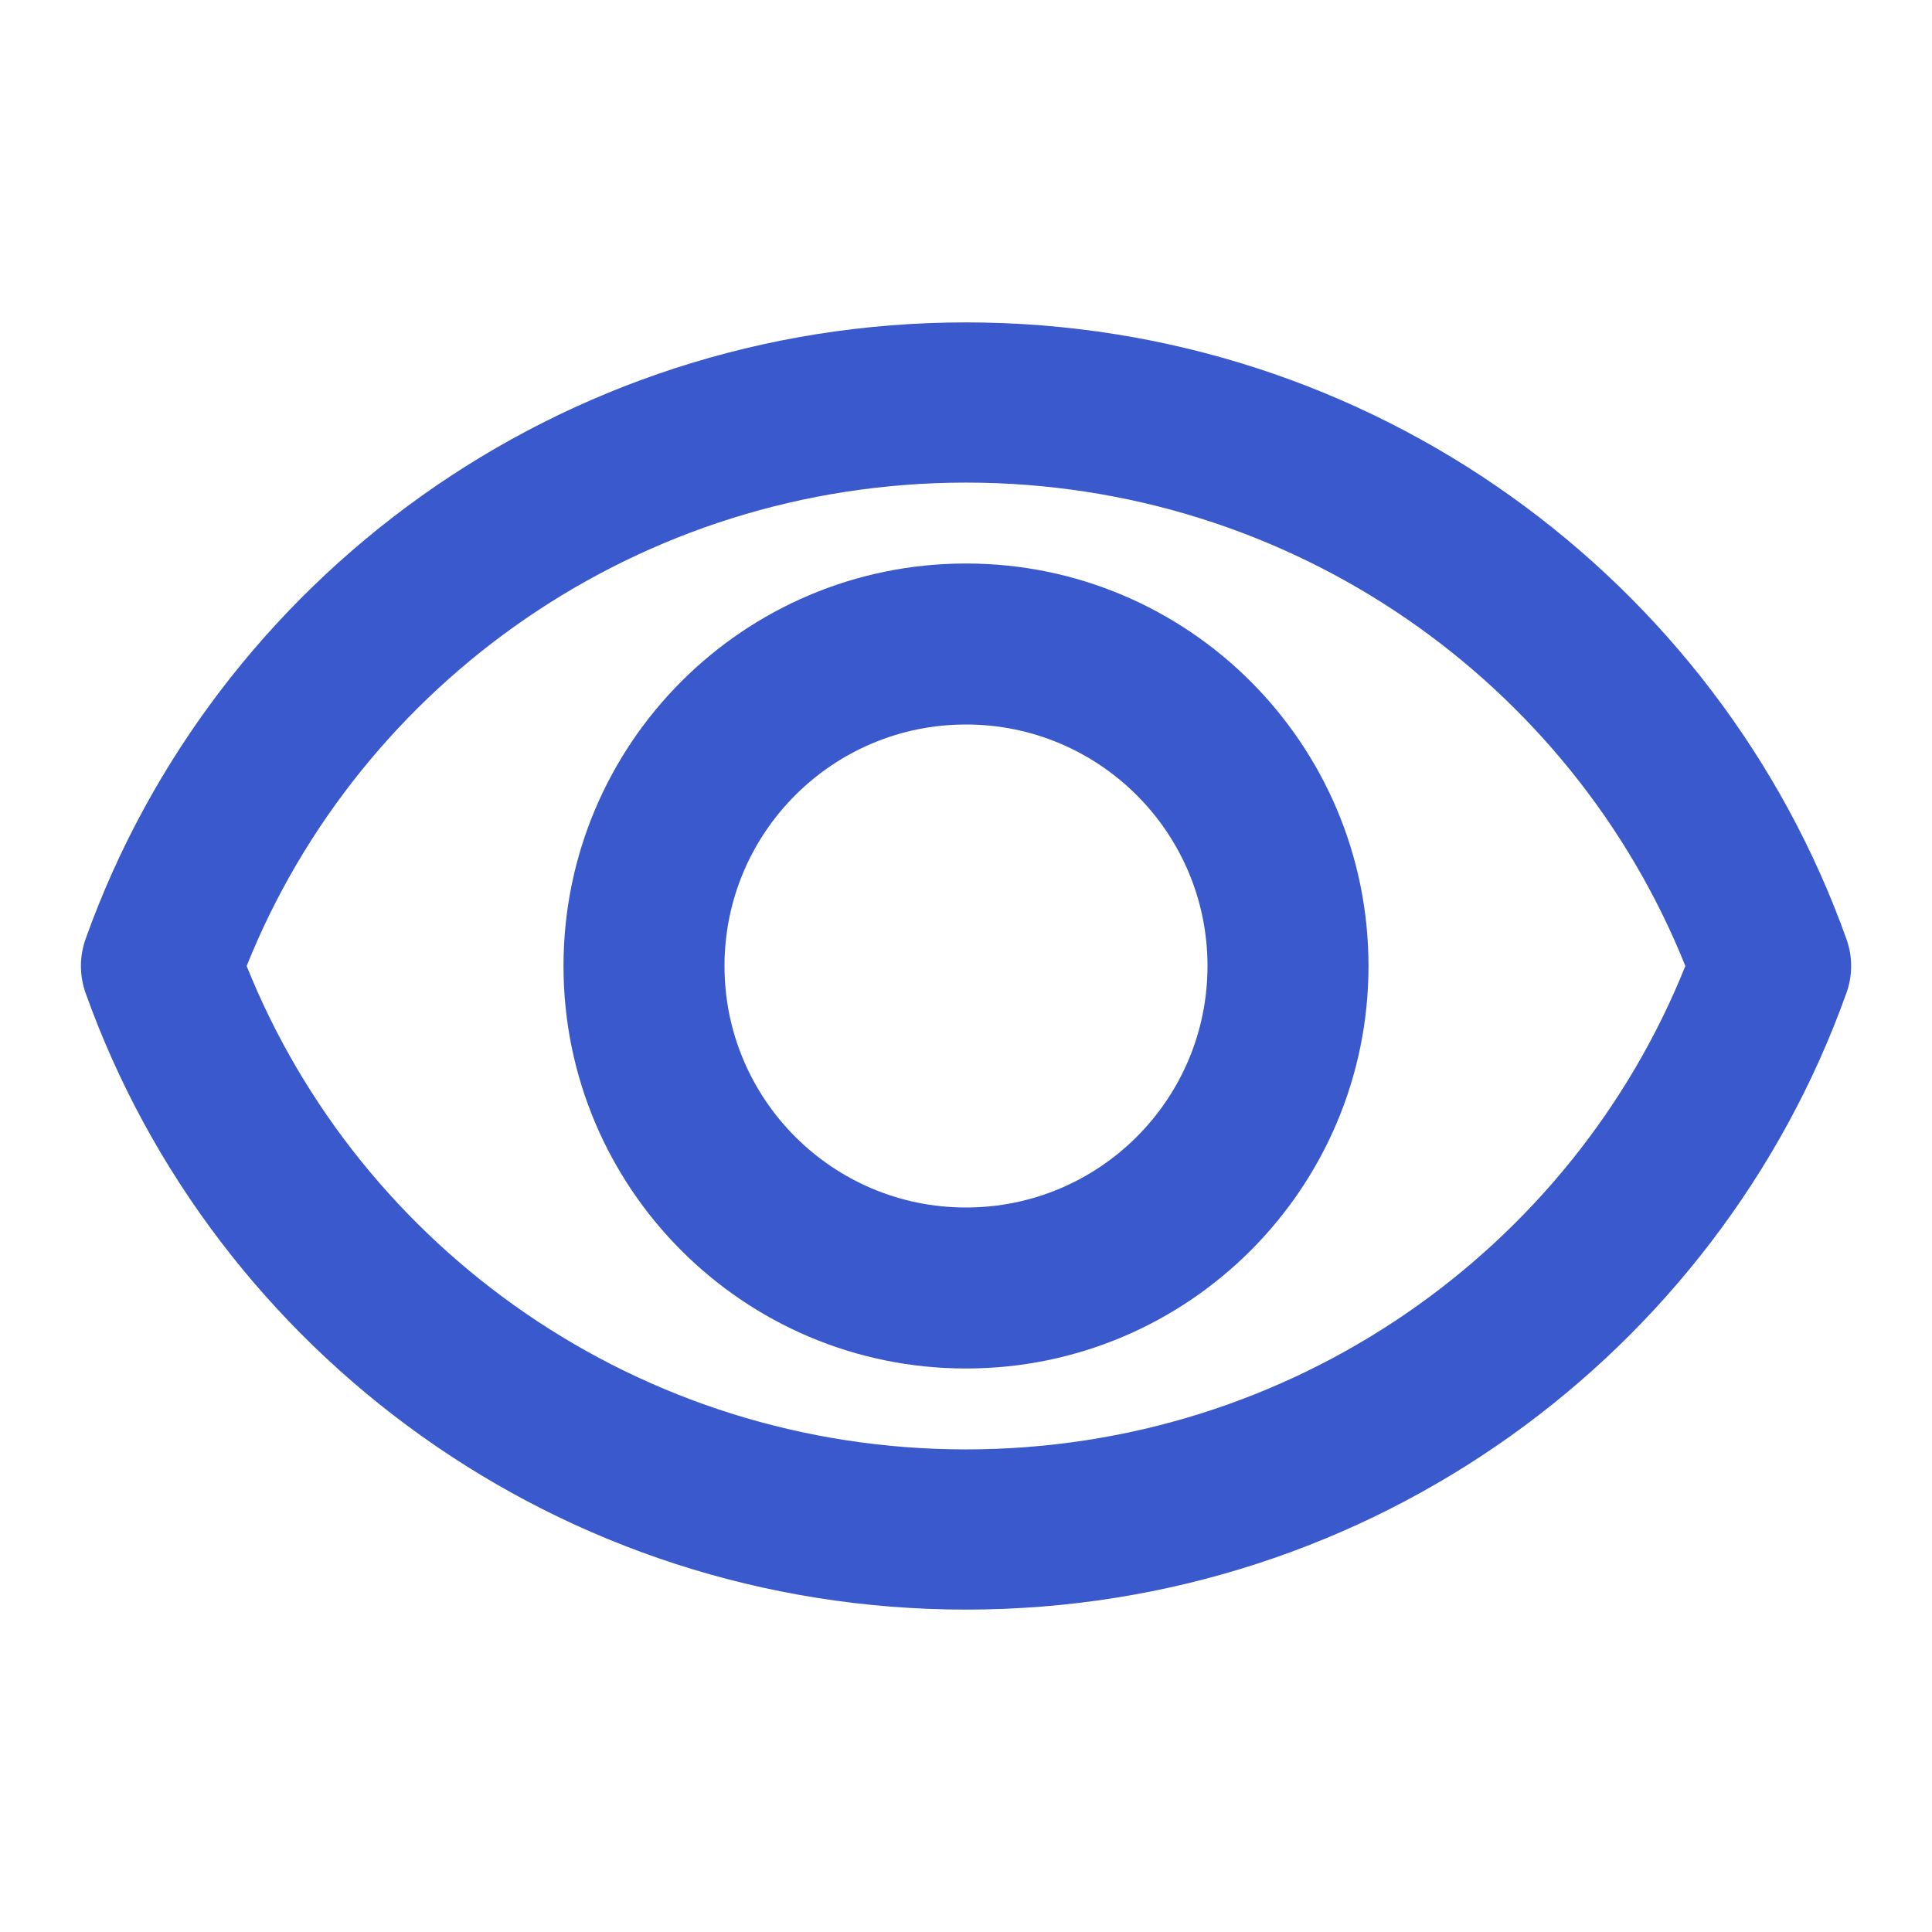 <svg width="24" height="24" viewBox="0 0 24 24" fill="none" xmlns="http://www.w3.org/2000/svg">
<path fill-rule="evenodd" clip-rule="evenodd" d="M12 7C9.239 7 7 9.239 7 12C7 14.761 9.239 17 12 17C14.761 17 17 14.761 17 12C17 9.239 14.761 7 12 7ZM9 12C9 10.343 10.343 9 12 9C13.657 9 15 10.343 15 12C15 13.657 13.657 15 12 15C10.343 15 9 13.657 9 12Z" fill="#3959CC"/>
<path fill-rule="evenodd" clip-rule="evenodd" d="M12 4.005C6.955 4.005 2.657 7.199 1.063 11.665C0.986 11.882 0.986 12.118 1.063 12.335C2.657 16.801 6.955 19.995 12 19.995C17.046 19.995 21.343 16.801 22.937 12.335C23.015 12.118 23.015 11.882 22.937 11.665C21.343 7.199 17.046 4.005 12 4.005ZM12 18.005C7.94 18.005 4.472 15.514 3.064 12C4.472 8.486 7.94 5.995 12 5.995C16.06 5.995 19.528 8.486 20.936 12C19.528 15.514 16.06 18.005 12 18.005Z" fill="#3959CC"/>
</svg>

